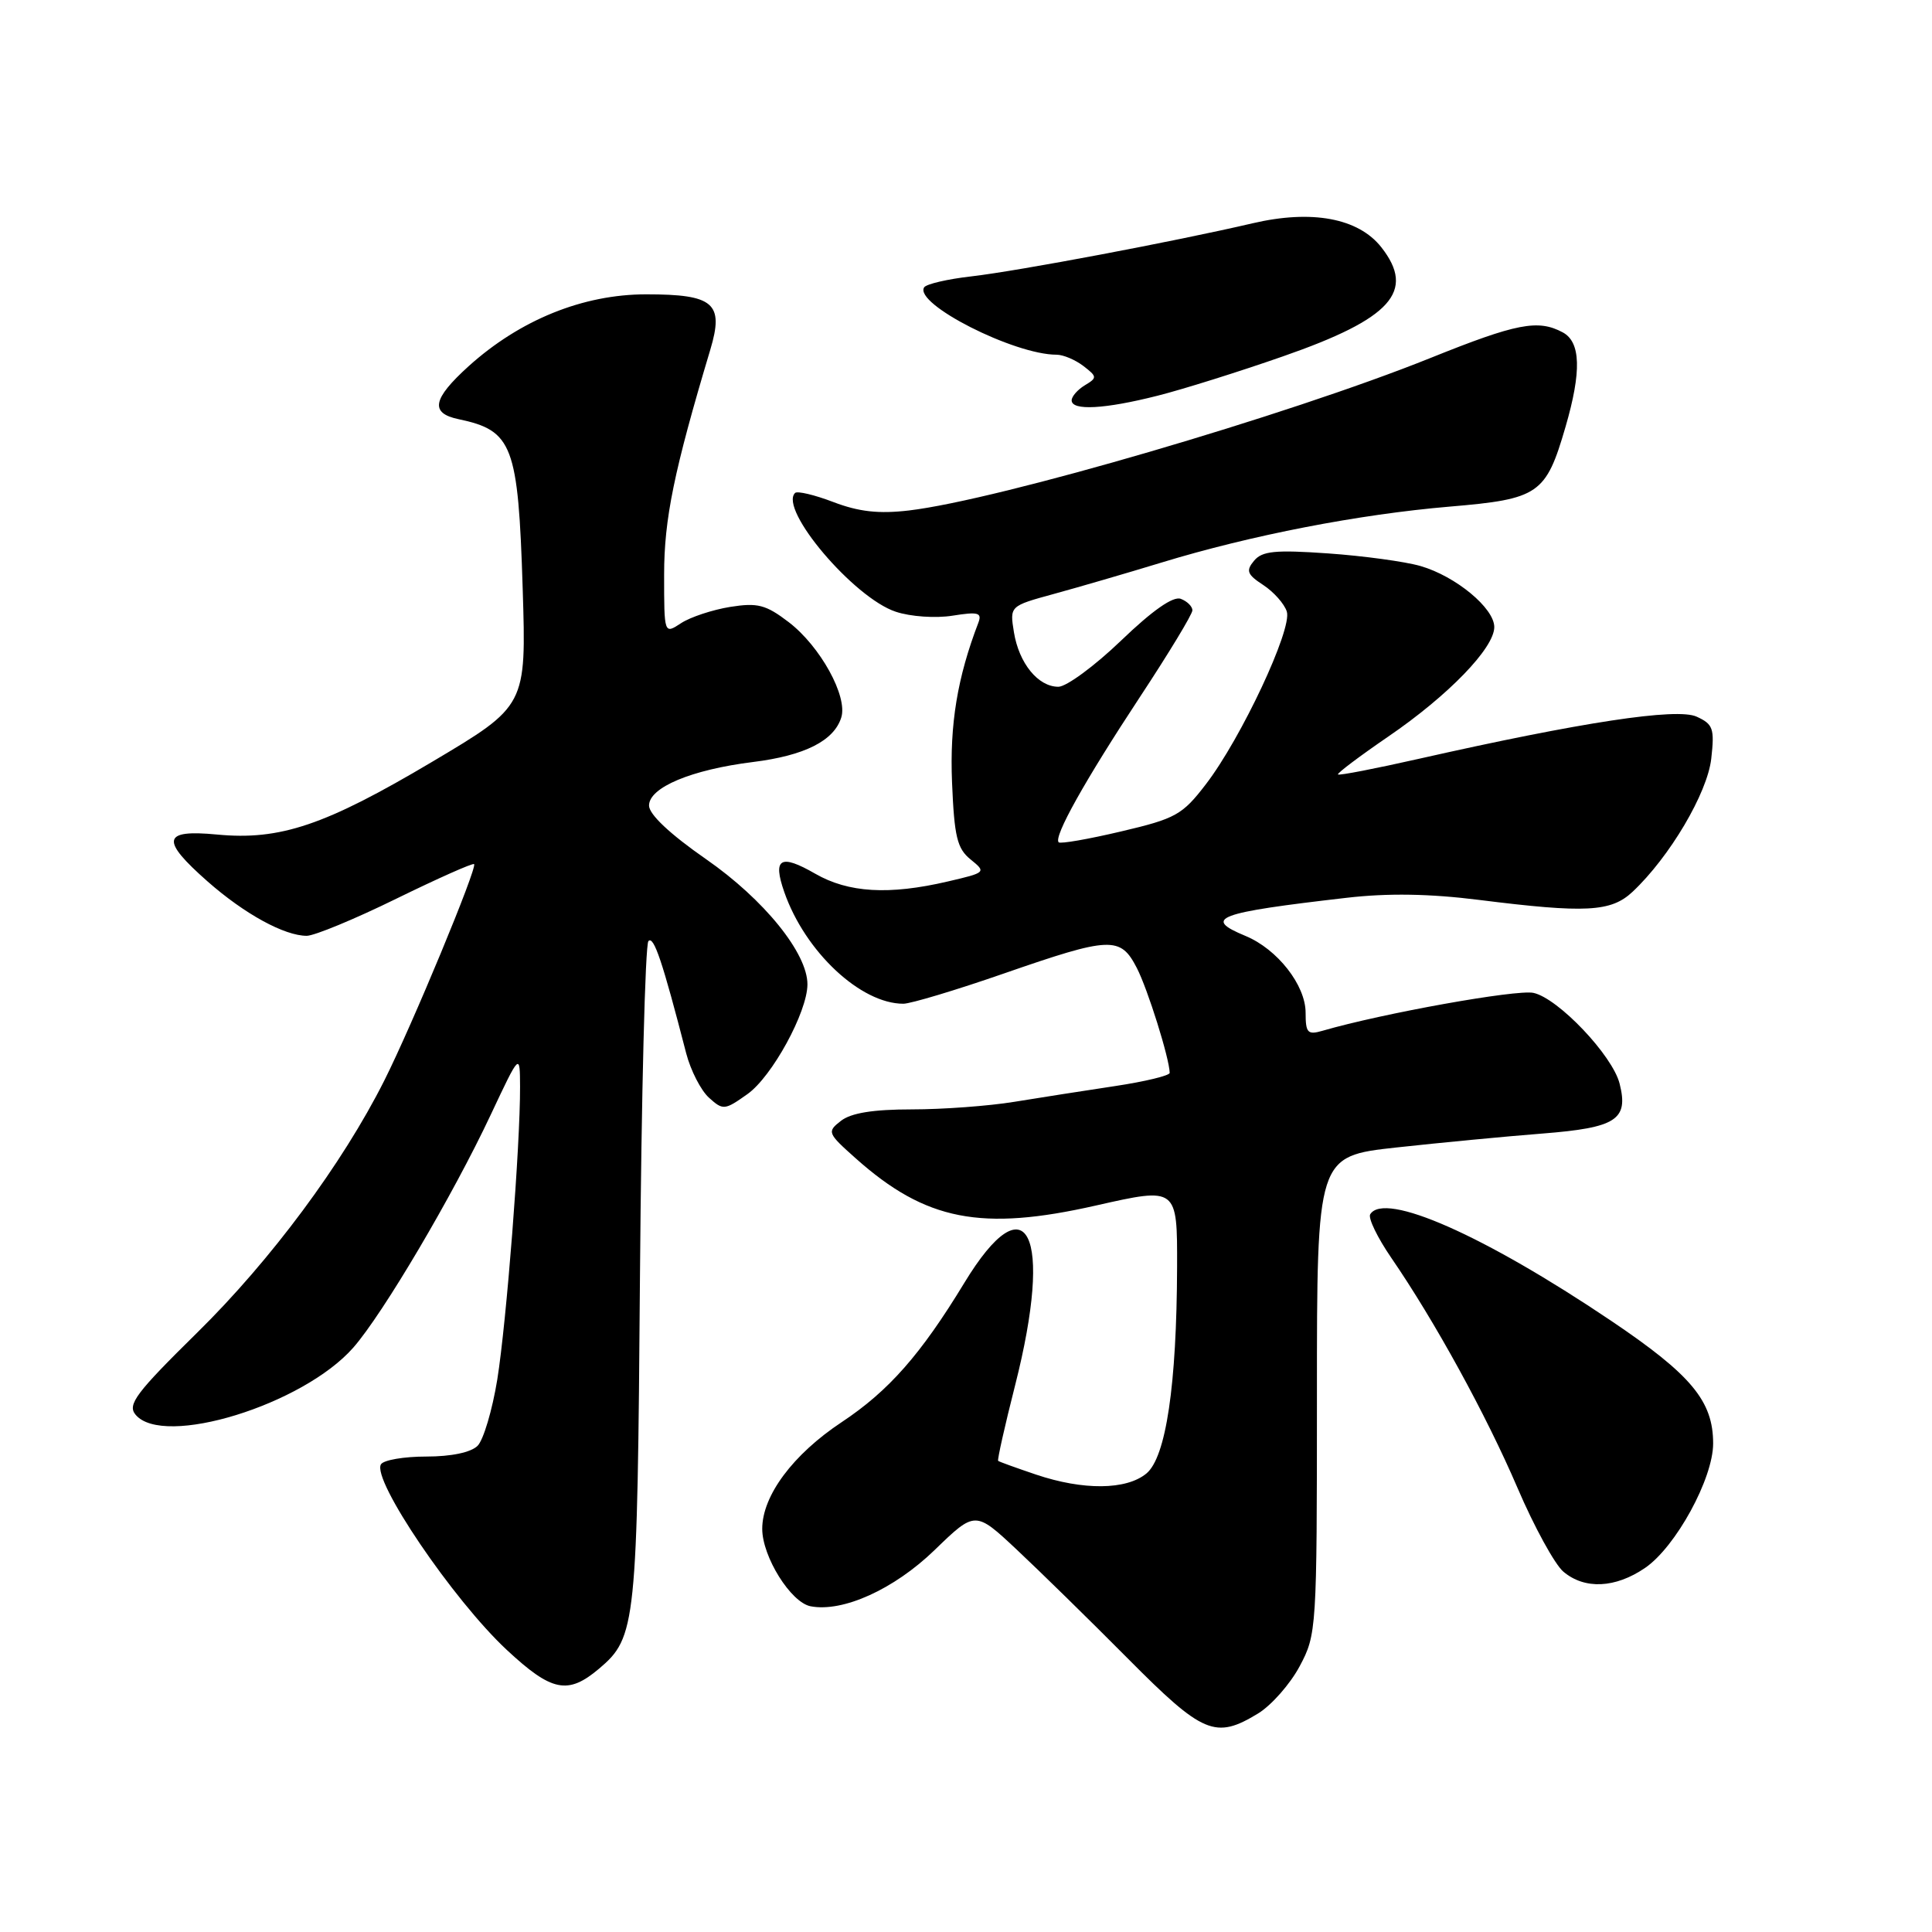 <?xml version="1.0" encoding="UTF-8" standalone="no"?>
<!DOCTYPE svg PUBLIC "-//W3C//DTD SVG 1.1//EN" "http://www.w3.org/Graphics/SVG/1.1/DTD/svg11.dtd" >
<svg xmlns="http://www.w3.org/2000/svg" xmlns:xlink="http://www.w3.org/1999/xlink" version="1.1" viewBox="0 0 256 256">
 <g >
 <path fill="currentColor"
d=" M 166.71 227.04 C 168.47 225.96 170.95 223.15 172.21 220.79 C 174.46 216.58 174.50 215.92 174.50 184.85 C 174.50 153.21 174.50 153.21 185.00 152.05 C 190.78 151.42 199.50 150.58 204.39 150.20 C 214.17 149.43 215.81 148.37 214.61 143.60 C 213.68 139.86 206.45 132.25 203.18 131.56 C 200.94 131.09 183.20 134.27 175.25 136.58 C 173.27 137.16 173.00 136.87 173.00 134.19 C 173.00 130.54 169.26 125.76 165.02 124.01 C 159.33 121.65 161.19 120.95 178.46 118.96 C 183.92 118.33 189.43 118.42 195.96 119.24 C 210.14 121.02 213.47 120.84 216.32 118.17 C 221.24 113.55 226.23 105.10 226.75 100.53 C 227.20 96.53 227.00 95.96 224.81 94.96 C 222.19 93.76 209.53 95.69 188.03 100.54 C 182.28 101.84 177.44 102.78 177.29 102.62 C 177.14 102.47 180.14 100.21 183.95 97.60 C 191.90 92.17 198.00 85.87 198.00 83.09 C 198.00 80.58 192.89 76.35 188.22 75.00 C 186.17 74.41 180.67 73.66 175.98 73.33 C 168.97 72.84 167.24 73.01 166.17 74.30 C 165.06 75.63 165.25 76.12 167.39 77.52 C 168.78 78.43 170.19 80.02 170.51 81.04 C 171.25 83.36 164.46 97.83 159.79 103.91 C 156.67 107.98 155.79 108.47 148.55 110.17 C 144.23 111.19 140.51 111.84 140.28 111.61 C 139.57 110.90 143.75 103.43 151.03 92.38 C 154.86 86.57 158.00 81.39 158.00 80.87 C 158.00 80.36 157.31 79.67 156.46 79.35 C 155.46 78.96 152.71 80.88 148.55 84.88 C 145.04 88.25 141.30 91.00 140.24 91.00 C 137.55 91.00 135.02 87.89 134.35 83.77 C 133.79 80.30 133.79 80.30 139.64 78.70 C 142.86 77.82 149.29 75.95 153.91 74.54 C 165.76 70.92 180.06 68.15 192.08 67.13 C 203.92 66.13 204.84 65.50 207.44 56.56 C 209.58 49.21 209.46 45.32 207.07 44.04 C 203.80 42.29 200.98 42.83 189.53 47.44 C 170.68 55.02 132.30 66.24 120.44 67.64 C 116.44 68.11 113.80 67.81 110.44 66.53 C 107.93 65.57 105.64 65.03 105.35 65.32 C 103.18 67.48 113.14 79.23 118.70 81.06 C 120.65 81.71 123.98 81.94 126.22 81.58 C 129.61 81.04 130.14 81.18 129.64 82.51 C 126.86 89.75 125.83 95.96 126.15 103.68 C 126.45 110.88 126.82 112.44 128.62 113.89 C 130.70 115.58 130.66 115.62 125.59 116.80 C 117.79 118.62 112.42 118.30 108.02 115.77 C 103.40 113.11 102.36 113.73 103.92 118.20 C 106.67 126.10 114.04 133.01 119.71 133.00 C 120.69 132.99 126.67 131.20 133.00 129.00 C 147.15 124.09 148.45 124.03 150.63 128.25 C 152.08 131.06 154.95 140.22 154.99 142.16 C 154.99 142.52 151.74 143.31 147.75 143.91 C 143.76 144.51 137.75 145.45 134.38 146.00 C 131.02 146.55 124.92 147.00 120.83 147.00 C 115.71 147.00 112.78 147.47 111.44 148.51 C 109.56 149.97 109.63 150.14 113.39 153.49 C 122.66 161.75 130.01 163.19 145.25 159.73 C 156.00 157.30 156.00 157.30 155.97 167.90 C 155.92 183.55 154.50 193.10 151.90 195.25 C 149.24 197.44 143.55 197.50 137.28 195.39 C 134.65 194.50 132.39 193.69 132.26 193.57 C 132.13 193.45 133.14 188.94 134.51 183.55 C 139.63 163.38 136.10 156.28 127.77 170.00 C 122.02 179.46 117.77 184.30 111.53 188.44 C 105.06 192.73 101.00 198.19 101.00 202.58 C 101.00 206.27 104.79 212.34 107.41 212.84 C 111.69 213.66 118.46 210.59 123.83 205.40 C 129.22 200.18 129.22 200.18 134.73 205.34 C 137.76 208.18 144.38 214.66 149.43 219.75 C 159.42 229.81 161.04 230.49 166.71 227.04 Z  M 79.39 221.10 C 84.29 216.95 84.45 215.36 84.80 169.00 C 84.99 145.07 85.49 125.14 85.92 124.70 C 86.63 123.97 87.77 127.35 90.93 139.59 C 91.52 141.84 92.87 144.48 93.94 145.45 C 95.81 147.14 96.02 147.12 99.06 144.96 C 102.31 142.64 106.97 134.11 106.99 130.45 C 107.01 126.31 101.24 119.18 93.55 113.84 C 88.77 110.52 86.00 107.91 86.00 106.74 C 86.00 104.34 91.60 101.99 99.78 100.97 C 106.62 100.12 110.50 98.16 111.47 95.08 C 112.36 92.29 108.69 85.63 104.50 82.43 C 101.47 80.12 100.39 79.84 96.74 80.42 C 94.41 80.80 91.49 81.76 90.25 82.57 C 88.00 84.05 88.00 84.05 88.00 76.13 C 88.00 68.77 89.30 62.42 94.12 46.33 C 95.96 40.18 94.60 39.00 85.63 39.00 C 77.25 39.00 68.91 42.38 62.10 48.52 C 57.31 52.86 56.94 54.74 60.75 55.54 C 67.94 57.05 68.66 58.96 69.26 78.02 C 69.74 93.53 69.74 93.53 57.27 100.94 C 43.09 109.36 37.12 111.38 28.75 110.58 C 21.50 109.89 21.23 111.27 27.52 116.81 C 32.41 121.11 37.69 124.00 40.65 124.00 C 41.67 123.99 47.00 121.79 52.50 119.09 C 58.00 116.40 62.64 114.33 62.82 114.50 C 63.28 114.94 54.60 135.87 50.91 143.20 C 45.37 154.21 35.89 166.98 26.13 176.58 C 18.01 184.57 16.85 186.12 17.96 187.45 C 21.62 191.86 40.14 186.16 46.81 178.57 C 50.74 174.09 60.00 158.41 65.03 147.70 C 68.89 139.50 68.89 139.50 68.91 144.00 C 68.94 151.75 67.12 175.14 65.89 182.81 C 65.23 186.85 64.06 190.80 63.28 191.58 C 62.40 192.45 59.80 193.00 56.49 193.00 C 53.53 193.00 50.83 193.46 50.48 194.03 C 49.23 196.05 60.04 212.00 67.15 218.62 C 73.11 224.17 75.25 224.60 79.39 221.10 Z  M 217.99 207.75 C 222.05 204.97 227.00 195.92 227.00 191.27 C 227.00 185.64 224.11 182.17 213.45 174.99 C 196.65 163.68 183.45 157.84 181.56 160.90 C 181.26 161.39 182.51 163.98 184.34 166.65 C 190.11 175.05 196.93 187.48 201.08 197.16 C 203.28 202.30 206.02 207.29 207.15 208.25 C 209.97 210.64 214.05 210.45 217.99 207.75 Z  M 153.36 52.44 C 156.74 51.59 164.22 49.24 170.00 47.22 C 184.37 42.22 187.62 38.60 183.03 32.76 C 179.99 28.90 173.82 27.75 165.96 29.59 C 155.66 31.99 135.02 35.89 128.72 36.62 C 125.54 36.98 122.72 37.64 122.45 38.08 C 121.10 40.26 134.36 47.00 140.00 47.00 C 140.89 47.00 142.49 47.68 143.56 48.50 C 145.39 49.91 145.40 50.06 143.75 51.05 C 142.79 51.63 142.00 52.53 142.00 53.05 C 142.00 54.45 146.38 54.21 153.36 52.44 Z "/>
</g>
</svg>